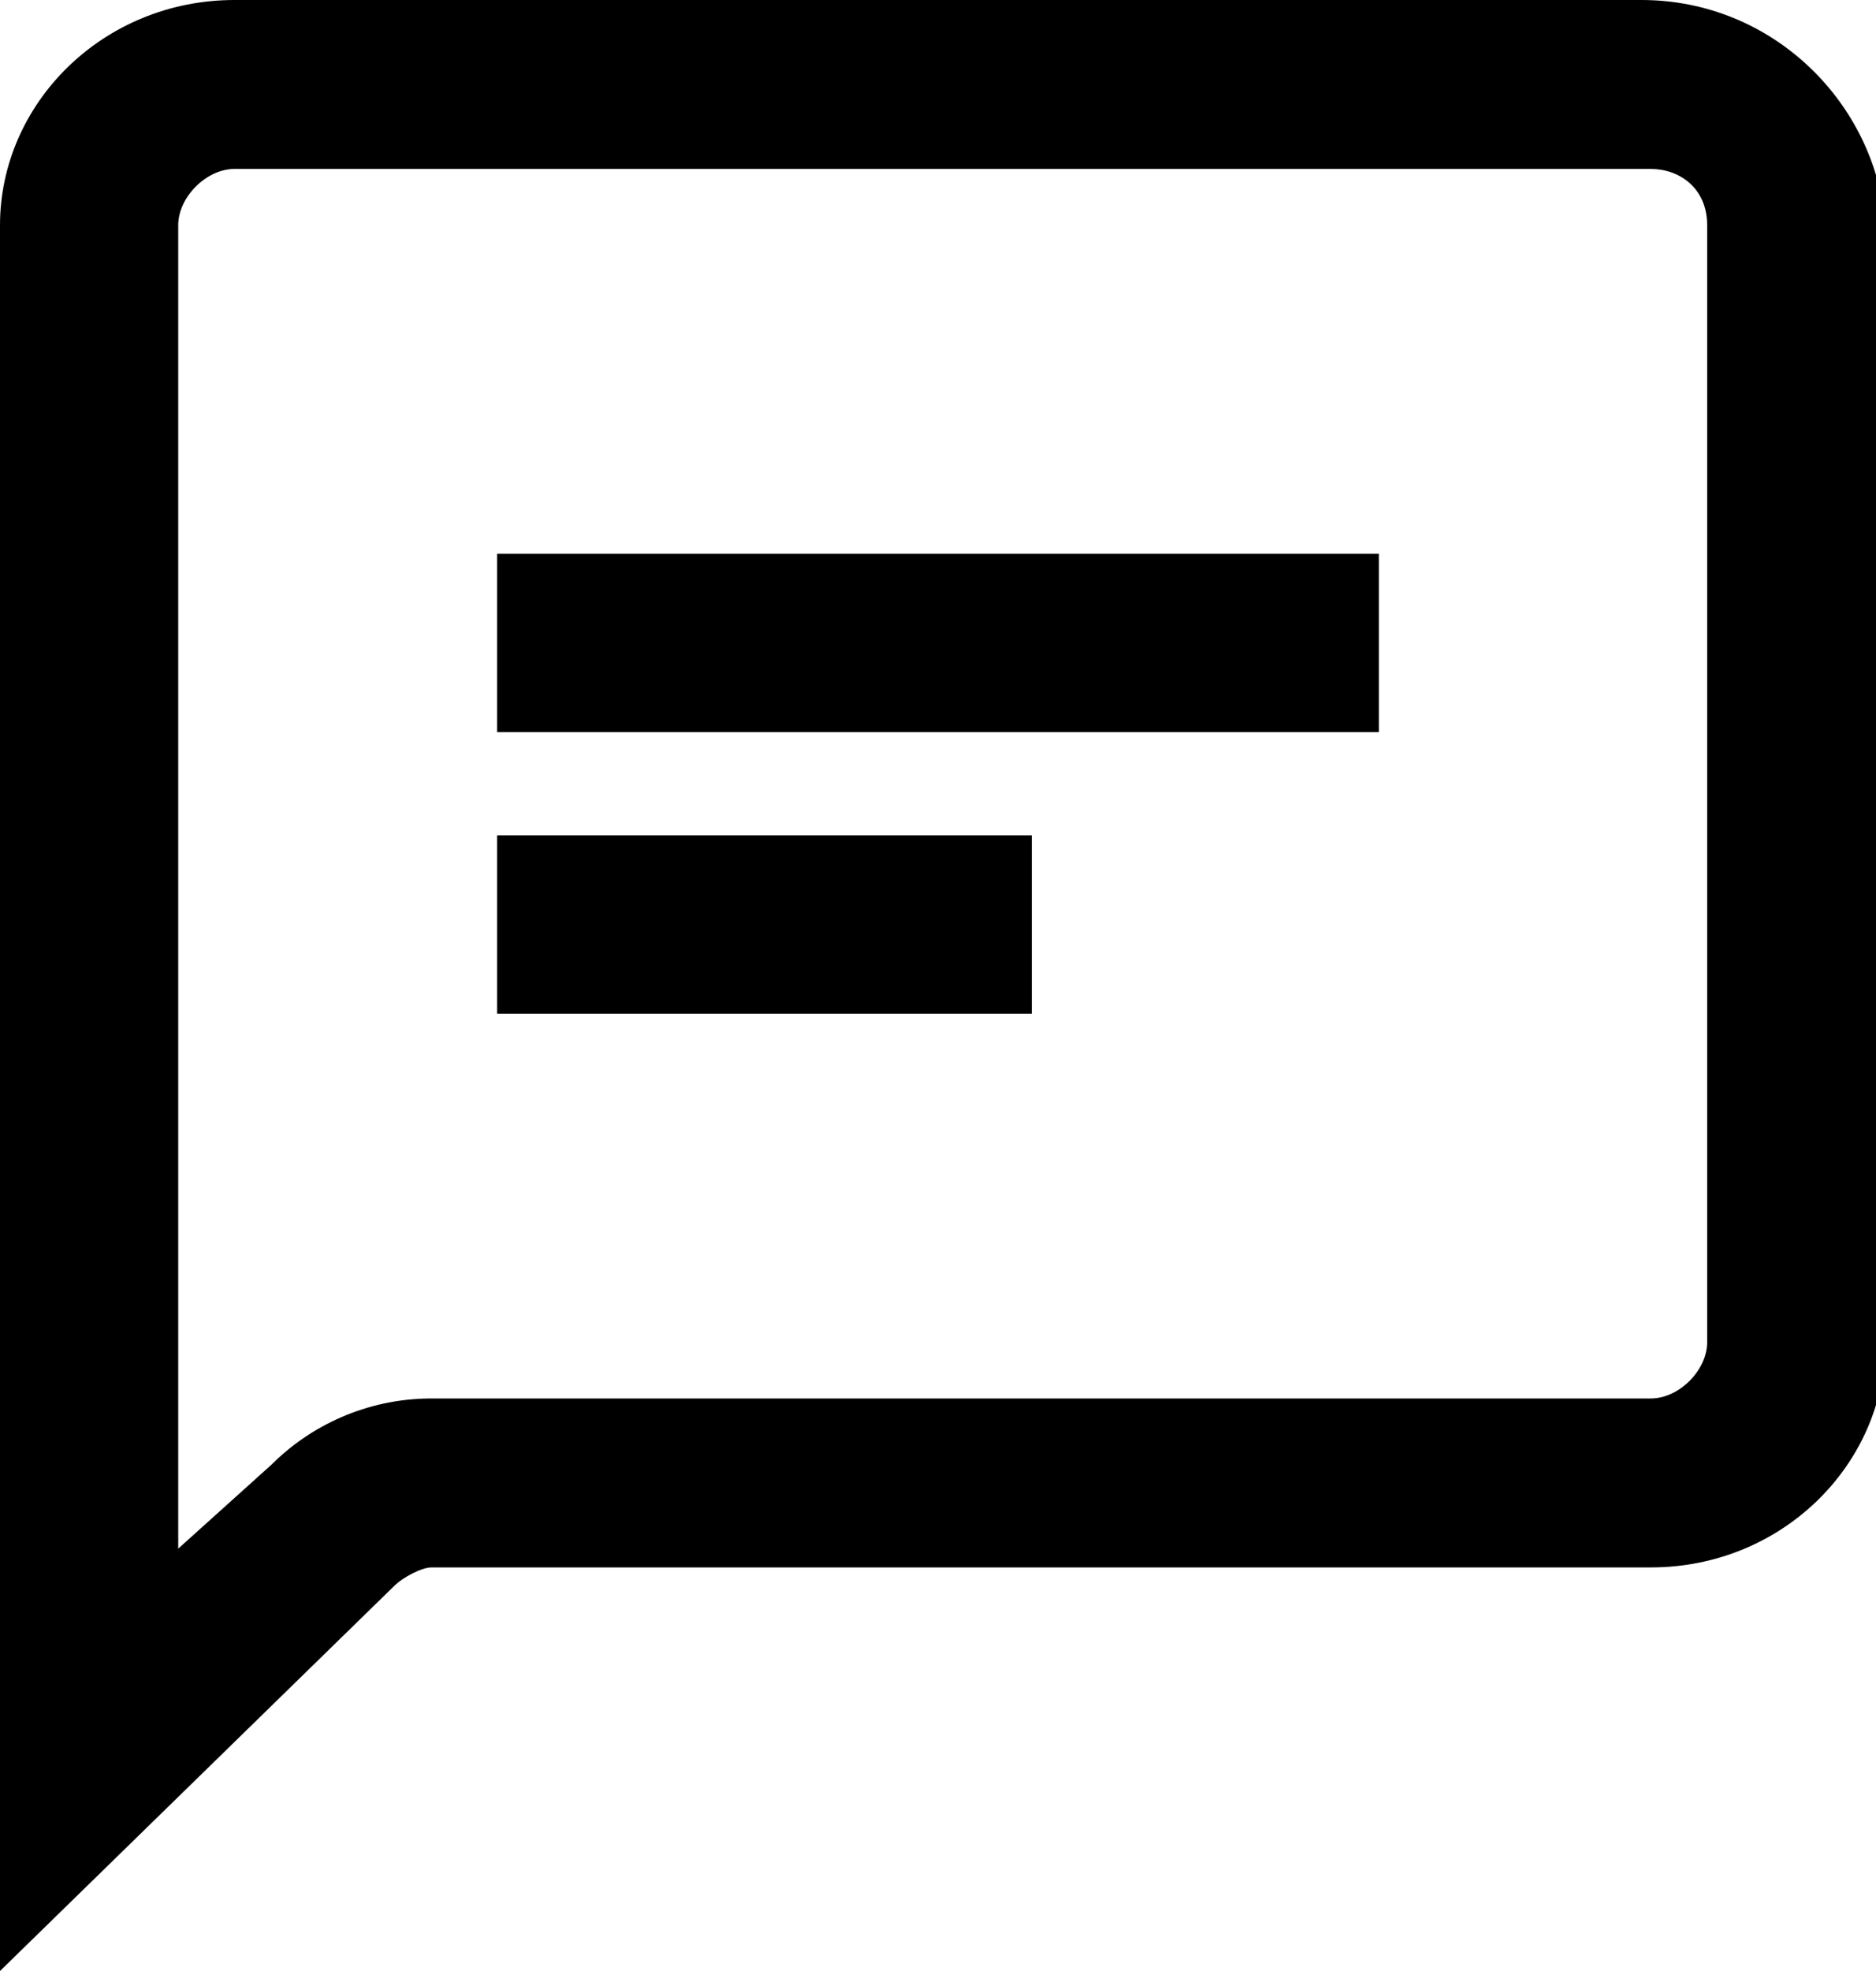 <svg xmlns="http://www.w3.org/2000/svg" viewBox="0 0 20 21">
  <path
    d="M17.5 0h-15C1.1 0 0 1.1 0 2.4V21l4.2-4.1c.1-.1.3-.2.4-.2h13c1.4 0 2.5-1.1 2.5-2.4V2.4C20 1.1 18.9 0 17.5 0zM1.9 16.5V2.4c0-.3.3-.6.6-.6h15.1c.3 0 .6.2.6.6v11.9c0 .3-.3.6-.6.6h-13c-.7 0-1.3.3-1.7.7l-1 .9z"/>
  <path d="M5.3 5.9h9.4v1.9H5.3zM5.3 8.9H11v1.9H5.3z"/>
</svg>
